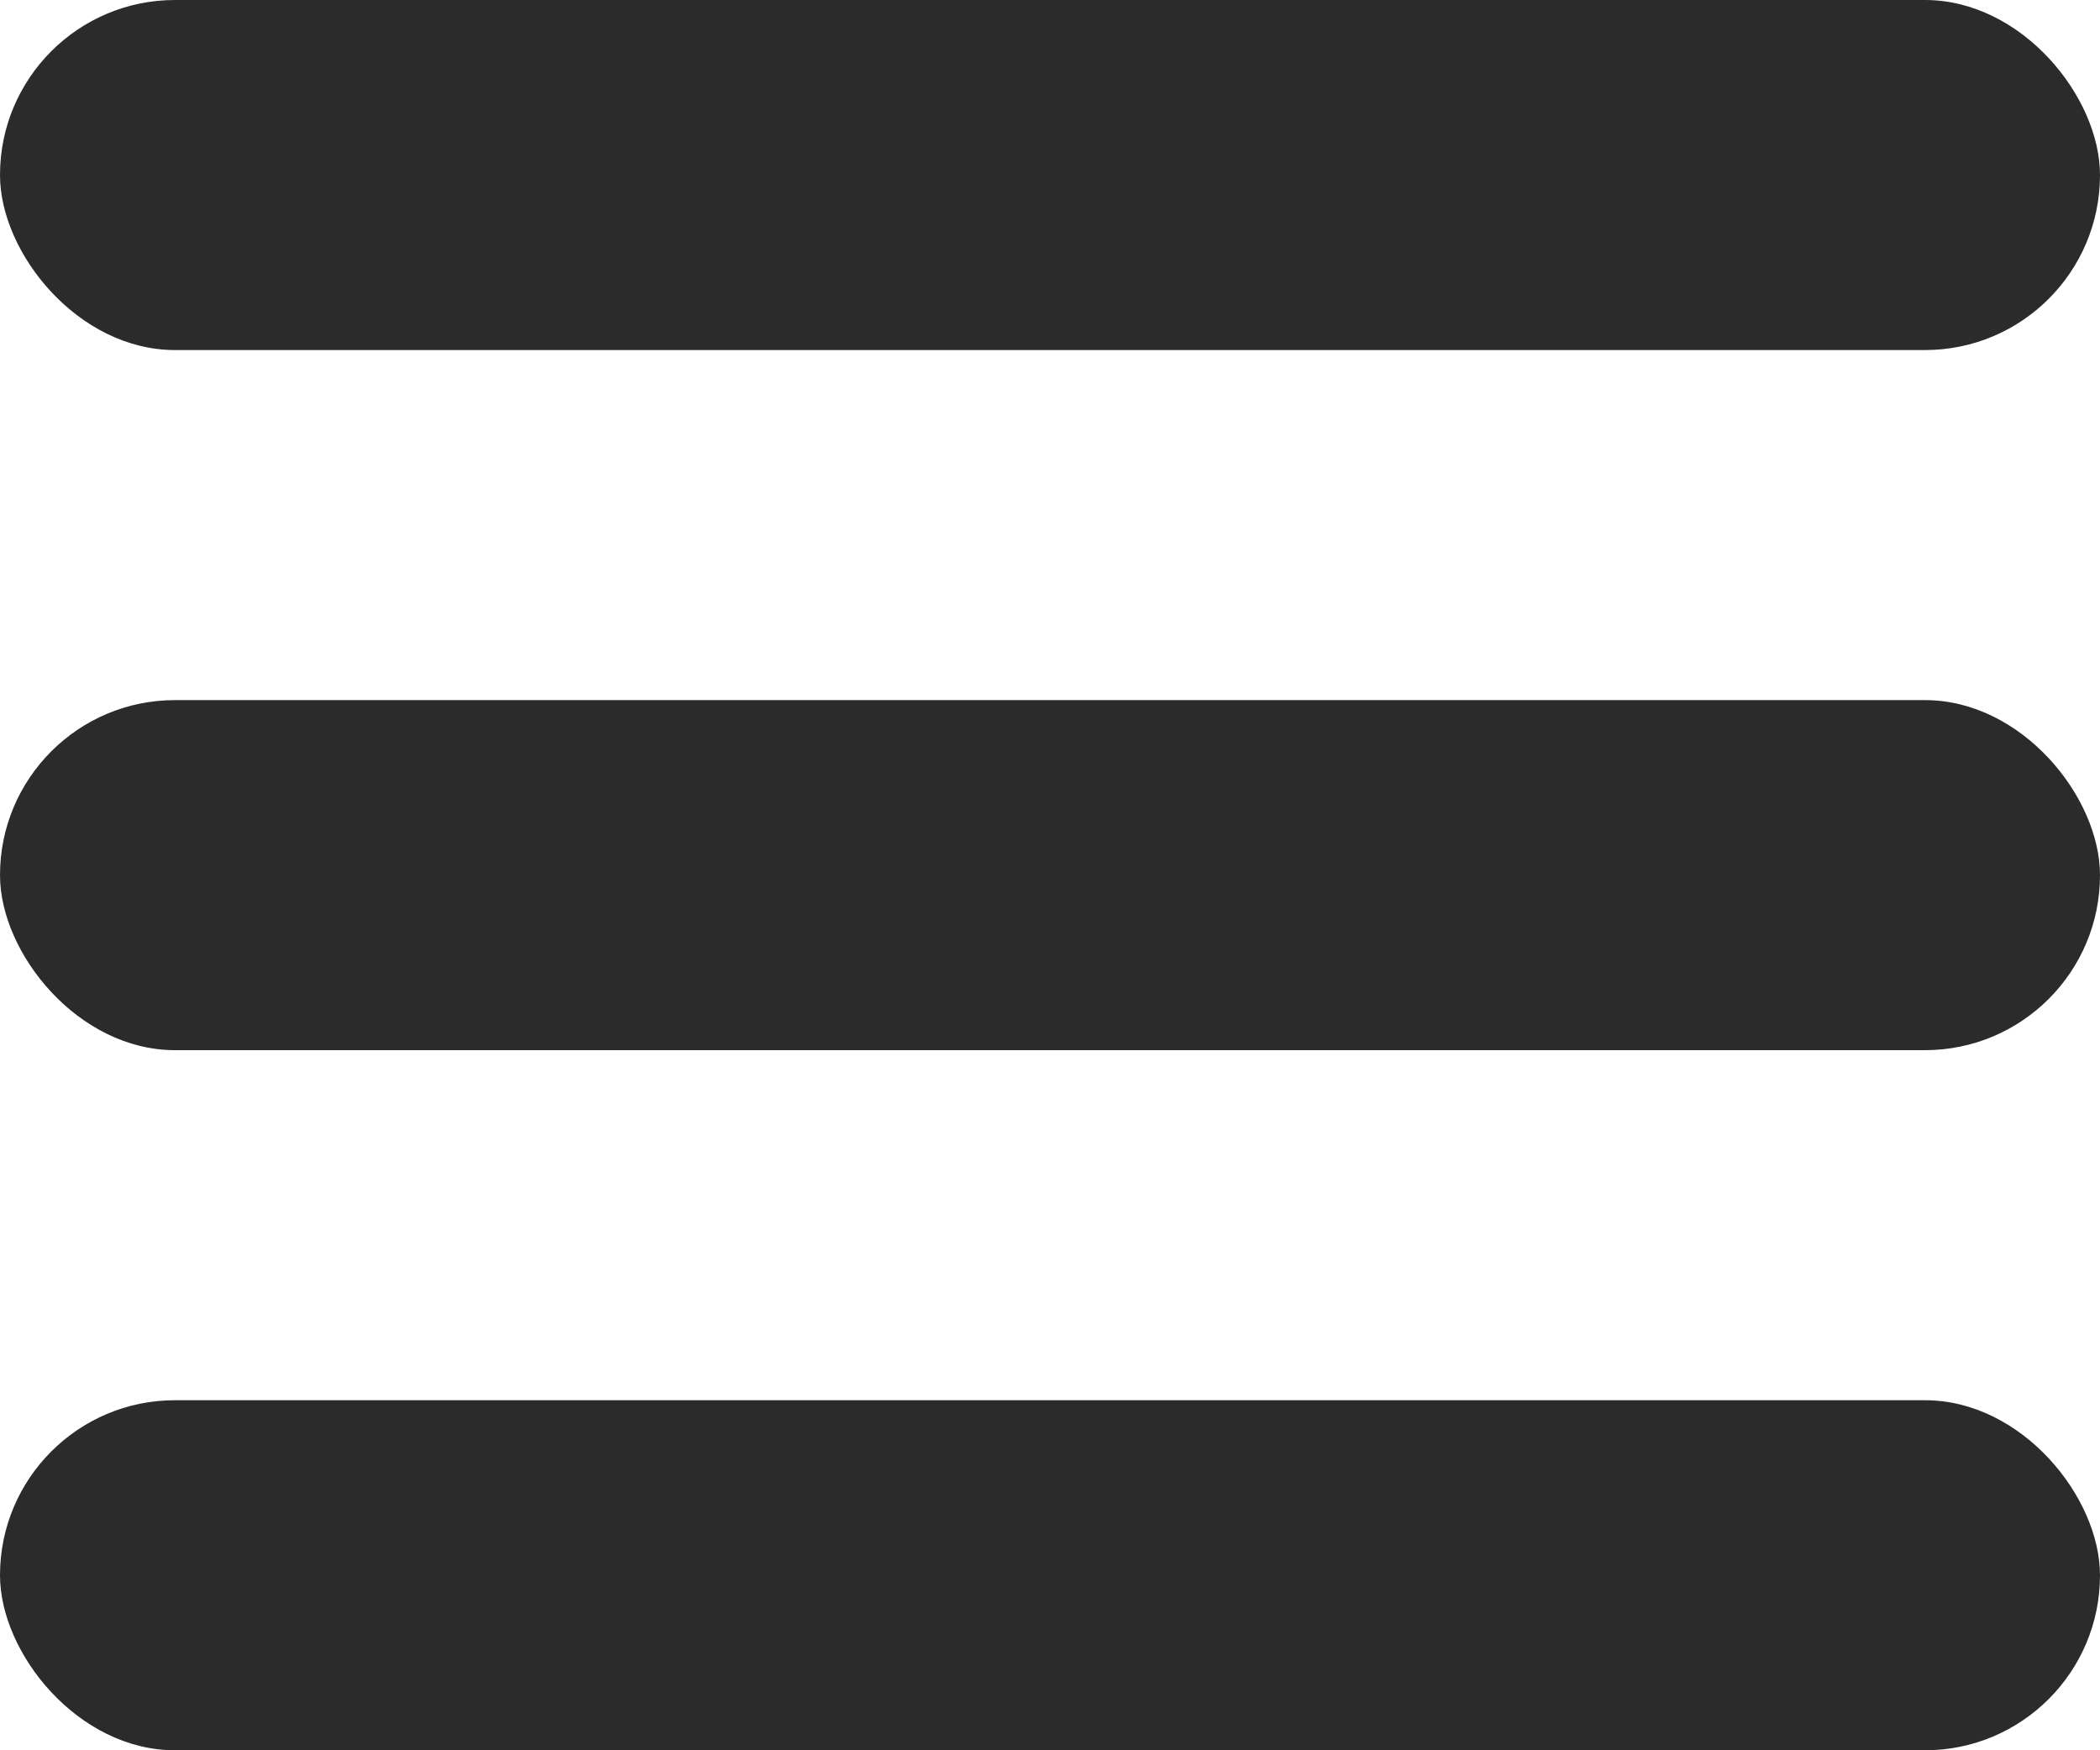 <svg width="18" height="15" viewBox="0 0 18 15" fill="none" xmlns="http://www.w3.org/2000/svg">
<rect y="12" width="18" height="3" rx="1.5" fill="#2B2B2B"/>
<rect y="6" width="18" height="3" rx="1.5" fill="#2B2B2B"/>
<rect width="18" height="3" rx="1.5" fill="#2B2B2B"/>
</svg>
